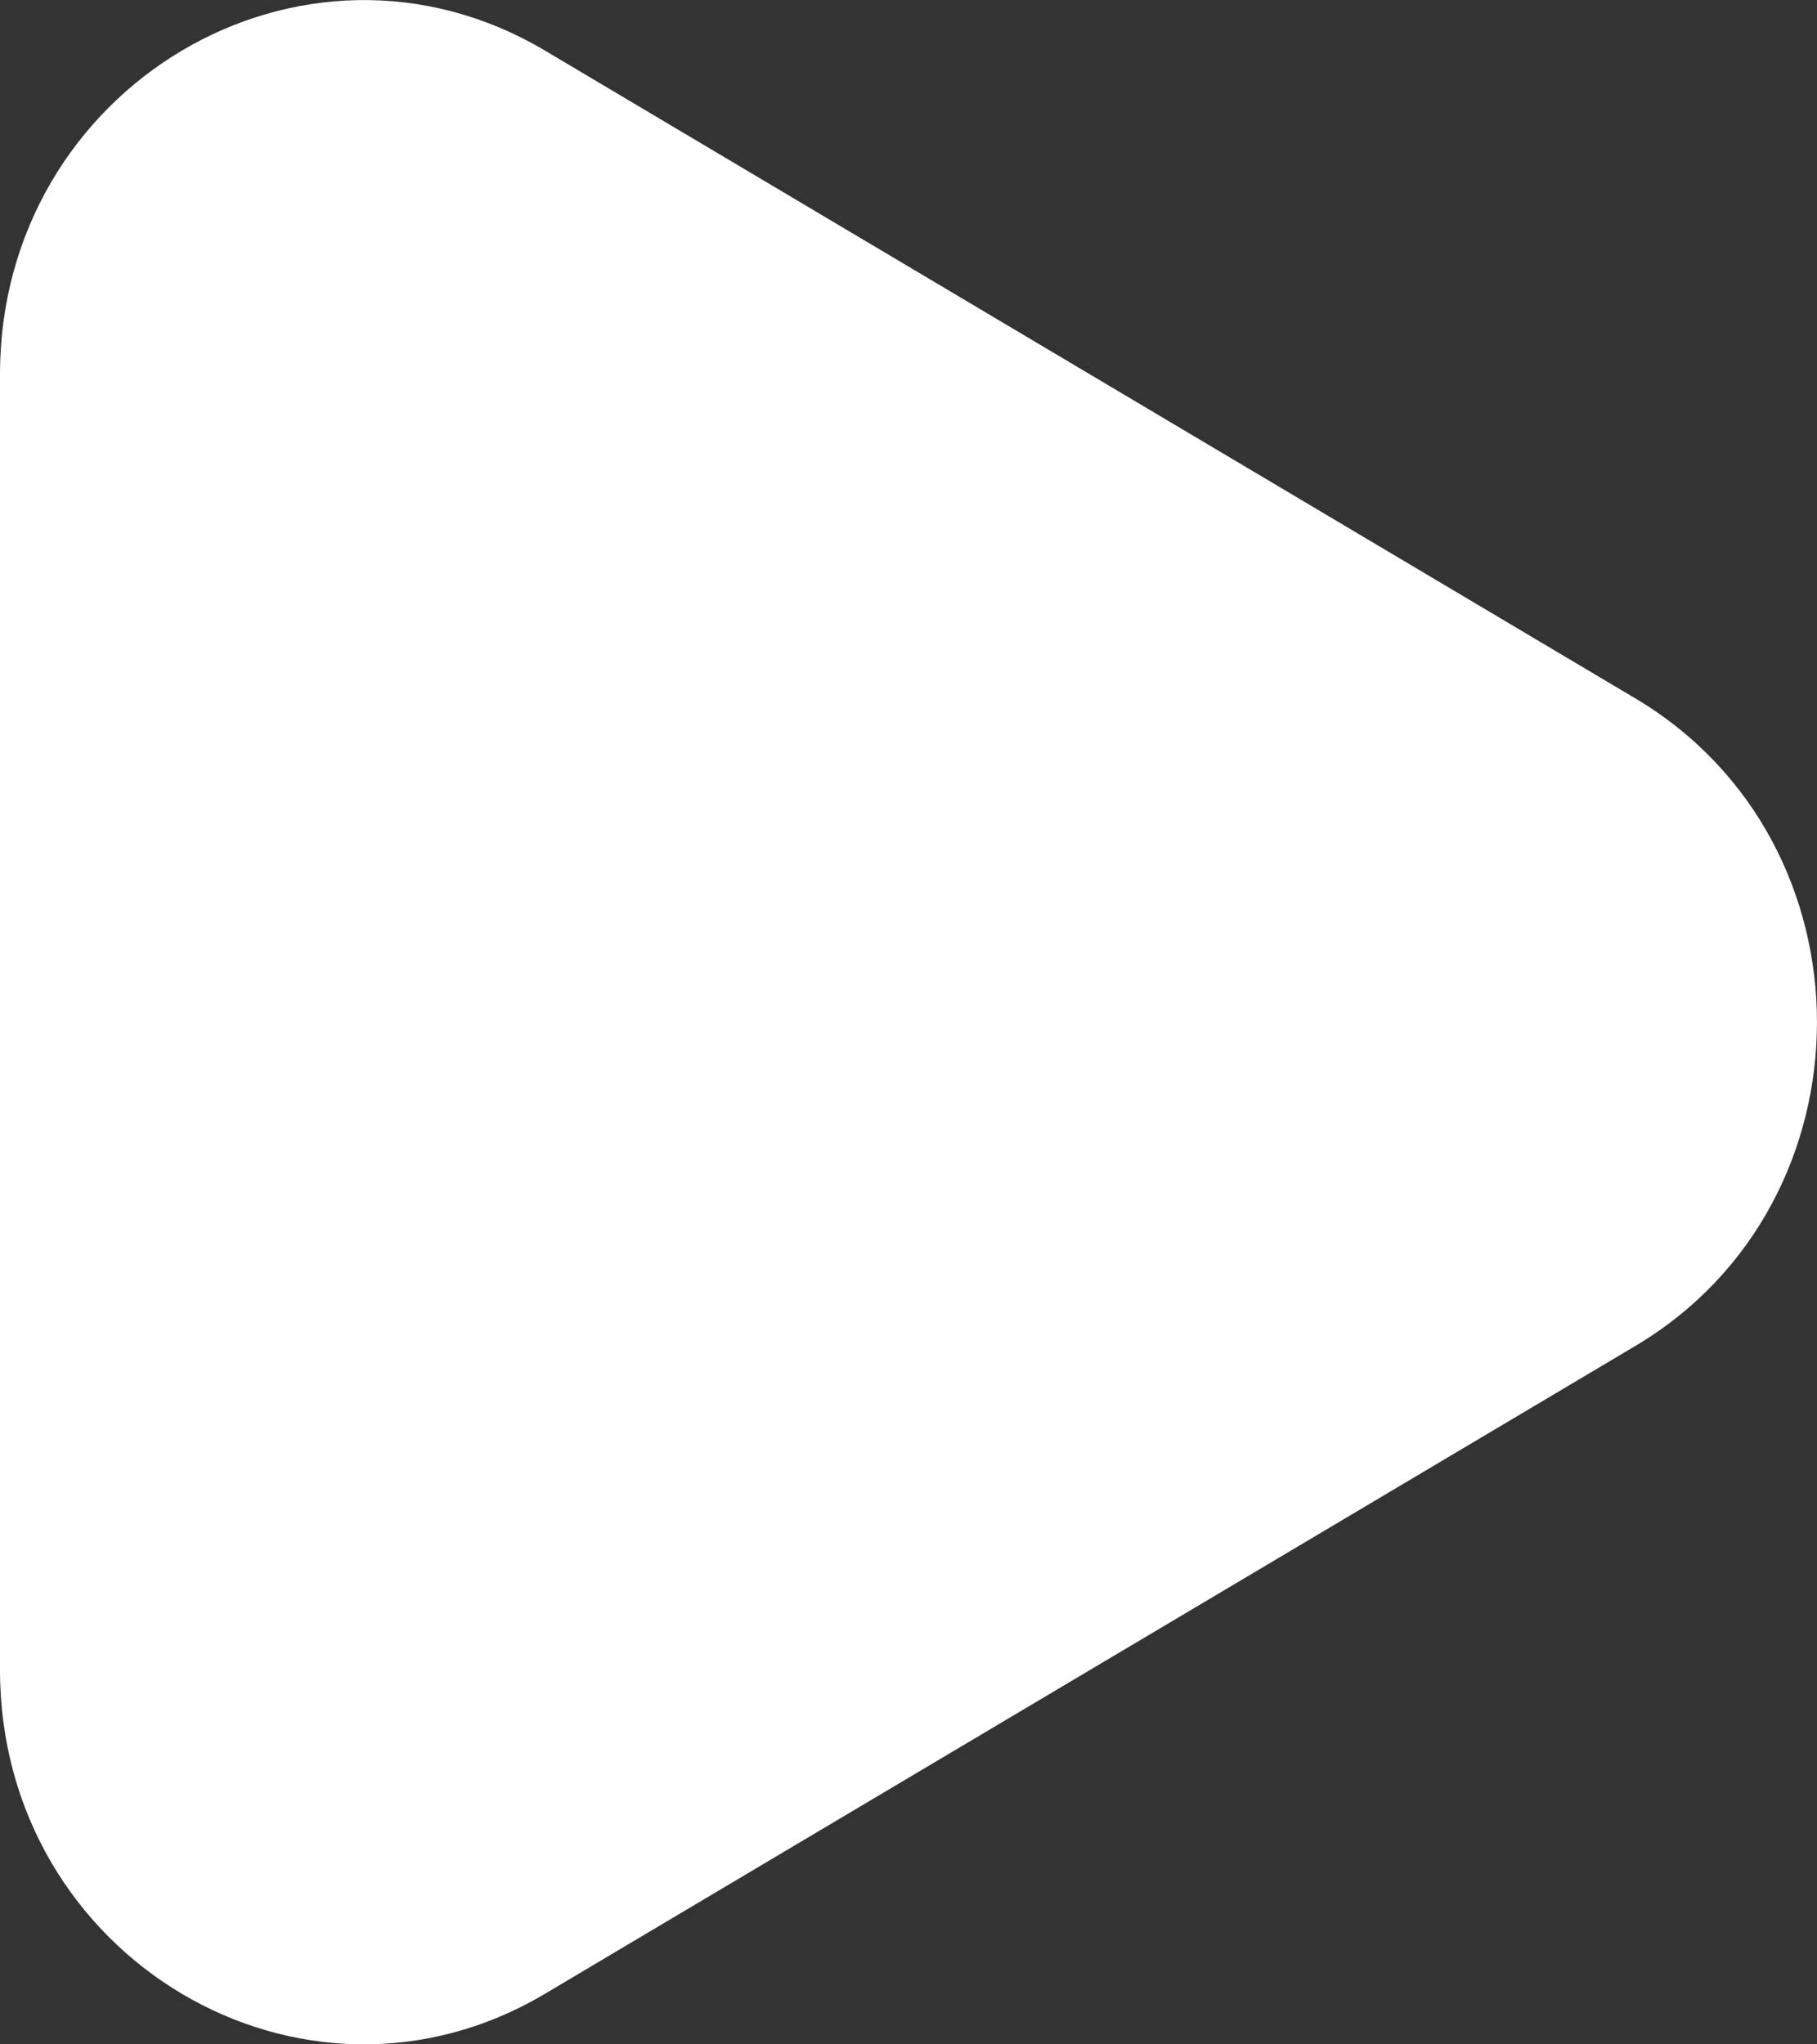 <svg width="16" height="18" fill="none" xmlns="http://www.w3.org/2000/svg"><rect width="100%" height="100%" fill="#333333" stroke="none"/><path d="M14.4 6.149c2.133 1.267 2.133 4.435 0 5.702l-9.6 5.703C2.667 18.821 0 17.237 0 14.703V3.297C0 .763 2.667-.82 4.8.446l9.6 5.703z" fill="#fff"/></svg>